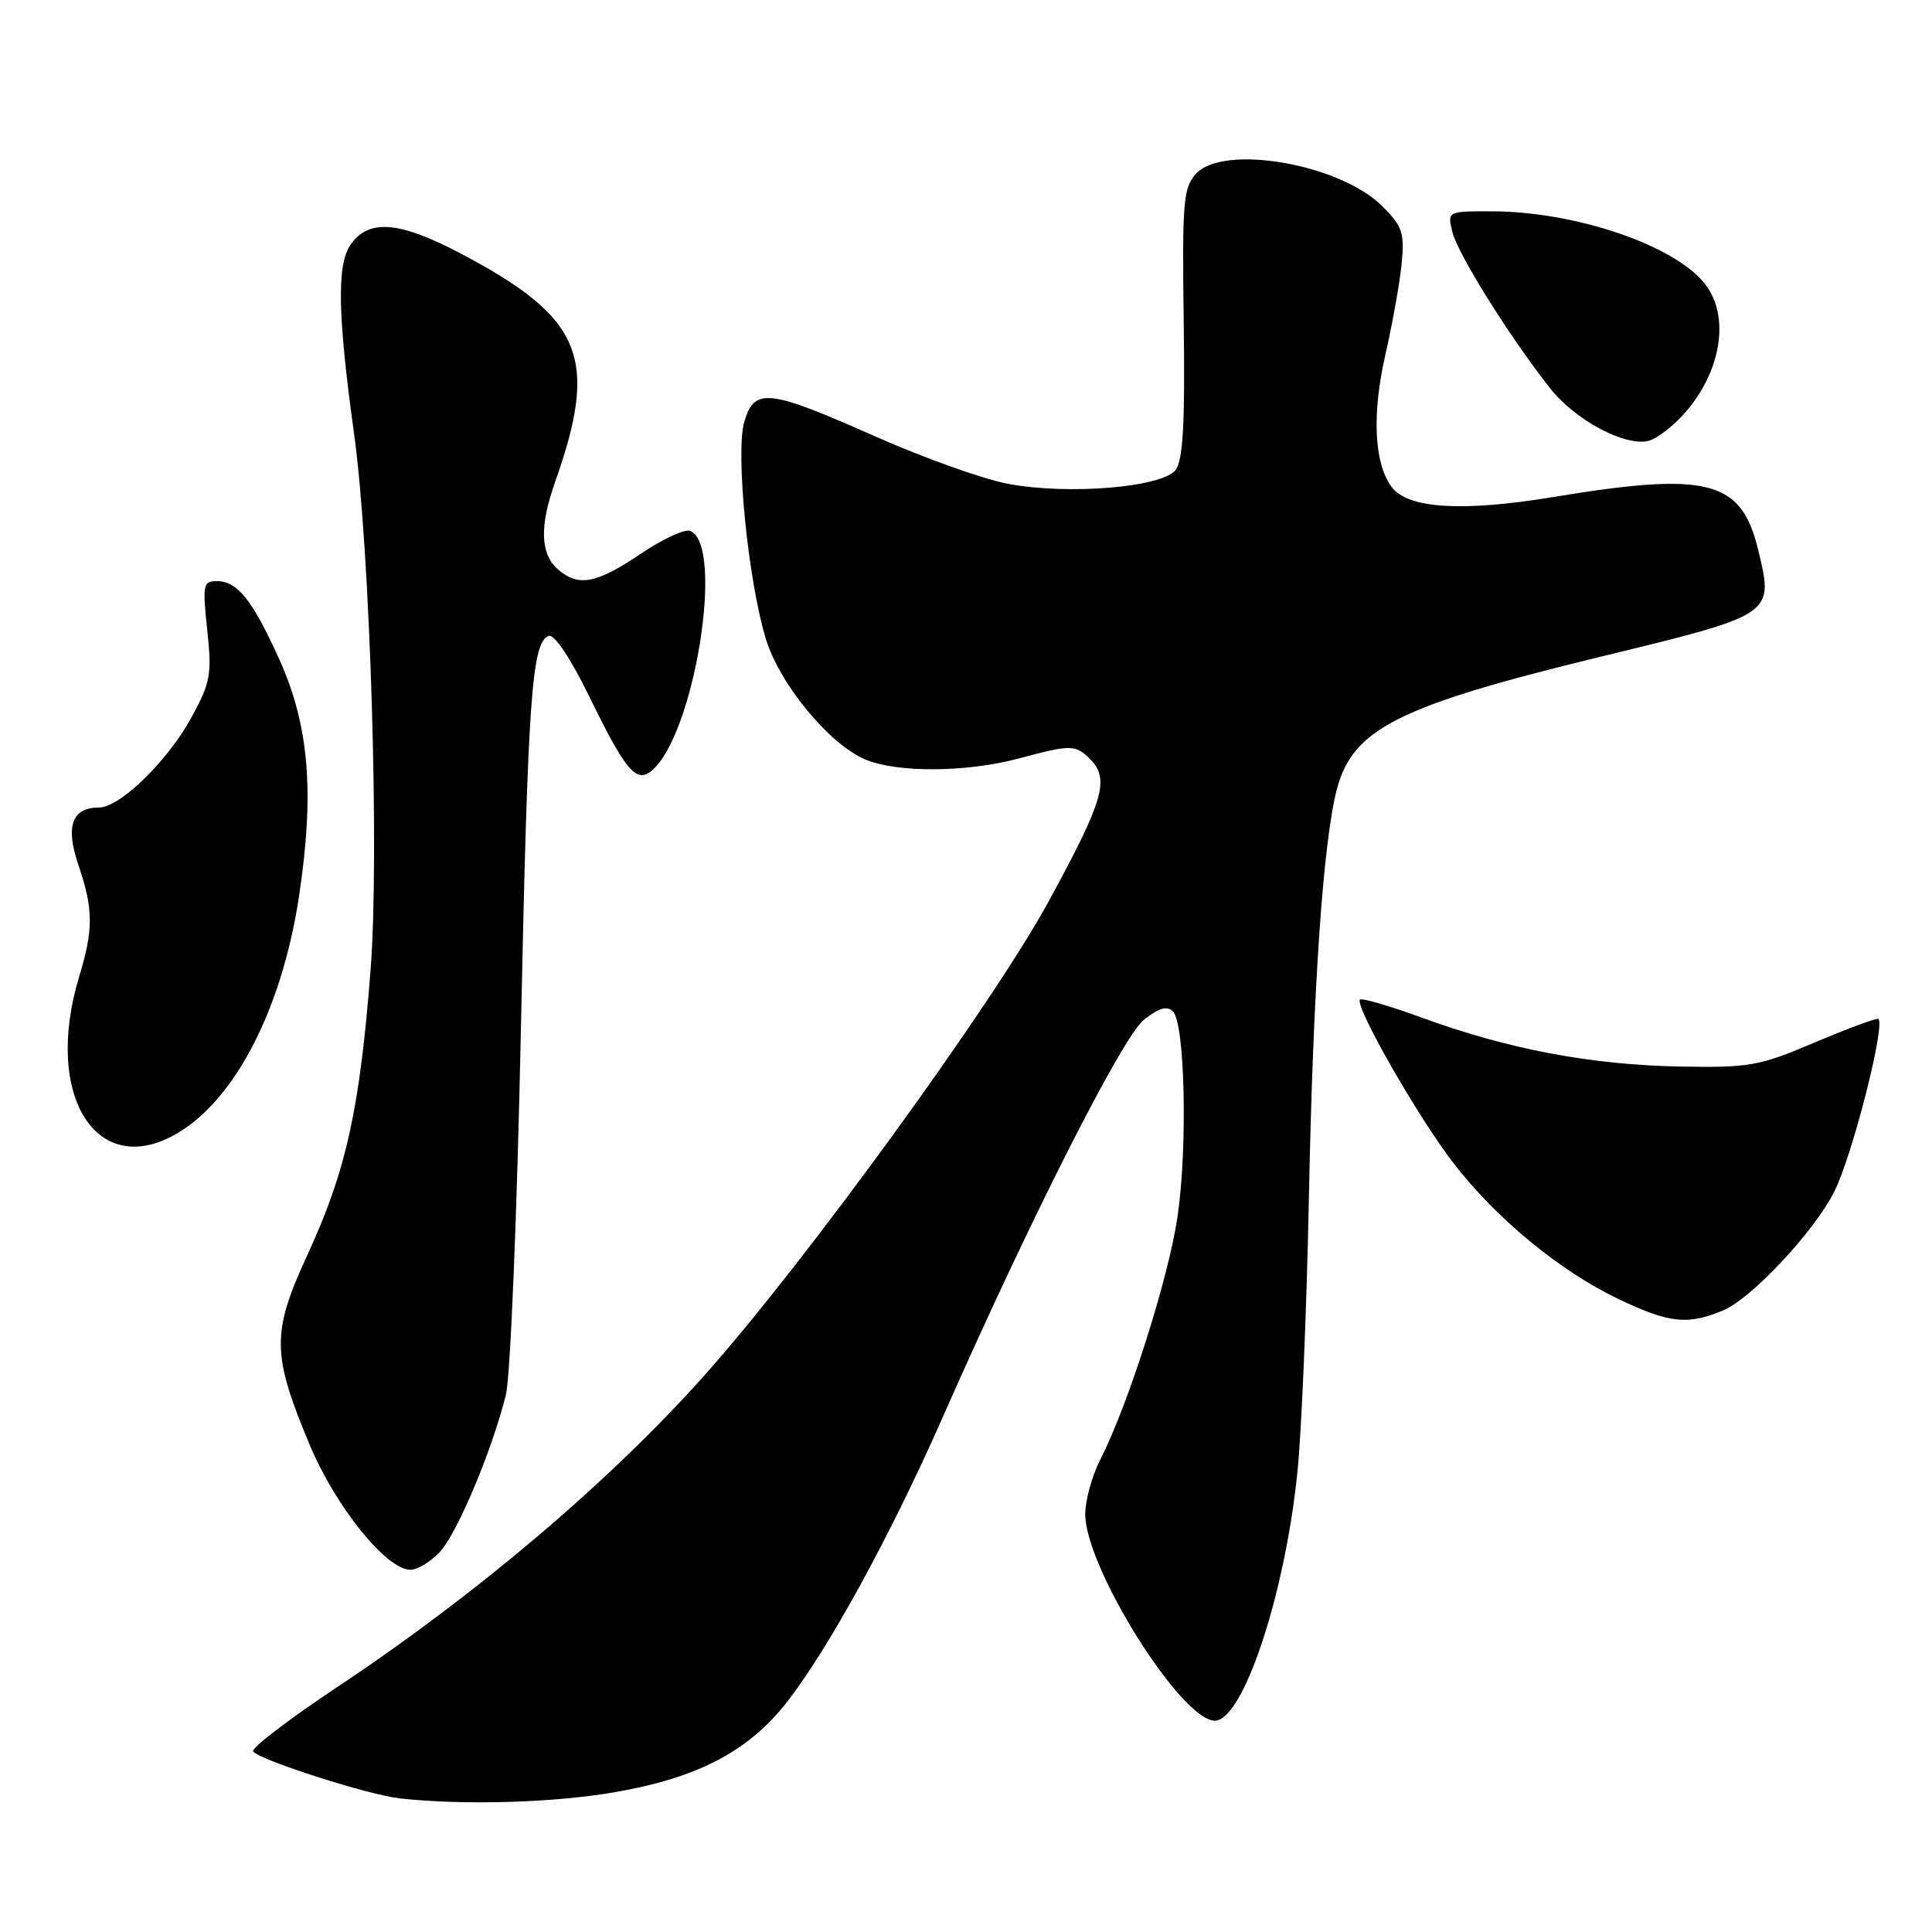 <?xml version="1.0" encoding="UTF-8" standalone="no"?>
<!DOCTYPE svg PUBLIC "-//W3C//DTD SVG 1.1//EN" "http://www.w3.org/Graphics/SVG/1.1/DTD/svg11.dtd" >
<svg xmlns="http://www.w3.org/2000/svg" xmlns:xlink="http://www.w3.org/1999/xlink" version="1.1" viewBox="0 0 256 256">
 <g >
 <path fill="currentColor"
d=" M 81.55 237.46 C 92.41 235.57 99.09 232.09 104.15 225.69 C 109.61 218.78 117.94 203.60 124.82 188.00 C 136.42 161.68 148.74 137.35 151.59 135.11 C 153.56 133.56 154.65 133.25 155.42 134.02 C 157.01 135.61 157.38 151.97 156.03 161.19 C 154.85 169.31 149.50 186.14 145.81 193.37 C 144.70 195.54 143.80 198.80 143.80 200.63 C 143.80 207.70 156.53 228.00 160.97 228.00 C 164.70 228.00 170.22 211.46 171.90 195.21 C 172.46 189.87 173.15 173.35 173.44 158.50 C 173.99 130.86 175.32 111.53 177.14 104.59 C 179.24 96.58 185.28 93.54 212.00 87.04 C 235.19 81.40 235.04 81.51 232.98 72.91 C 230.74 63.59 226.38 62.46 205.68 65.88 C 193.71 67.85 186.49 67.39 184.38 64.50 C 182.07 61.35 181.77 54.87 183.57 47.00 C 184.51 42.88 185.48 37.44 185.73 34.91 C 186.12 30.85 185.83 29.98 183.16 27.32 C 177.55 21.71 162.09 19.03 158.46 23.04 C 156.79 24.89 156.63 26.77 156.85 42.79 C 157.03 56.02 156.76 60.94 155.79 62.25 C 154.07 64.57 141.62 65.62 133.57 64.11 C 130.31 63.50 122.43 60.69 116.07 57.87 C 101.77 51.52 99.95 51.32 98.62 55.90 C 97.44 59.93 99.11 76.80 101.46 84.60 C 103.26 90.59 109.89 98.64 114.67 100.64 C 118.93 102.42 128.09 102.35 135.00 100.50 C 141.91 98.64 142.51 98.65 144.43 100.57 C 147.08 103.22 146.26 106.03 138.93 119.48 C 131.55 133.02 106.61 167.36 93.37 182.21 C 80.85 196.25 63.26 211.19 44.78 223.48 C 38.33 227.77 33.27 231.63 33.54 232.06 C 34.22 233.16 48.79 237.84 53.00 238.30 C 61.51 239.23 73.42 238.88 81.55 237.46 Z  M 58.30 205.62 C 60.61 203.11 65.21 192.16 67.03 184.83 C 67.63 182.42 68.51 161.01 69.02 136.50 C 69.94 92.36 70.46 85.01 72.73 84.26 C 73.46 84.01 75.62 87.26 78.02 92.17 C 82.88 102.13 84.30 103.83 86.34 102.13 C 92.02 97.42 96.07 72.12 91.43 70.34 C 90.73 70.07 87.76 71.45 84.84 73.42 C 78.95 77.39 76.55 77.81 73.83 75.35 C 71.59 73.32 71.50 69.66 73.55 63.88 C 79.40 47.33 77.21 42.09 60.89 33.51 C 52.78 29.25 48.72 28.98 46.38 32.54 C 44.62 35.23 44.76 41.90 46.92 57.50 C 49.05 72.88 50.29 113.07 49.11 128.44 C 47.68 146.94 45.87 155.14 40.76 166.22 C 35.97 176.60 36.00 179.40 41.01 191.39 C 44.45 199.63 51.19 208.00 54.38 208.00 C 55.32 208.00 57.09 206.93 58.30 205.62 Z  M 228.31 173.64 C 232.06 172.08 240.30 163.29 243.02 157.96 C 245.47 153.15 250.06 135.00 248.82 135.00 C 248.29 135.00 244.40 136.46 240.18 138.25 C 233.07 141.26 231.75 141.49 222.50 141.32 C 210.88 141.10 199.88 139.03 188.64 134.93 C 184.25 133.32 180.45 132.21 180.21 132.45 C 179.44 133.23 187.83 147.93 192.54 154.05 C 198.24 161.46 206.72 168.45 214.50 172.15 C 221.23 175.35 223.62 175.60 228.31 173.64 Z  M 23.72 150.03 C 31.31 145.40 37.36 133.54 39.60 118.90 C 41.71 105.05 40.97 96.10 36.98 87.30 C 33.44 79.49 31.45 77.00 28.73 77.00 C 26.91 77.00 26.82 77.47 27.46 83.47 C 28.09 89.36 27.90 90.41 25.39 95.03 C 22.24 100.81 15.90 107.00 13.12 107.00 C 9.52 107.00 8.64 109.48 10.40 114.65 C 12.38 120.46 12.39 123.14 10.49 129.41 C 5.67 145.30 12.93 156.61 23.72 150.03 Z  M 223.27 54.69 C 228.13 49.15 229.25 41.86 225.91 37.61 C 221.87 32.47 208.68 28.00 197.58 28.00 C 191.78 28.00 191.78 28.00 192.45 30.75 C 193.13 33.59 199.98 44.55 205.34 51.38 C 208.70 55.68 215.40 59.24 218.50 58.40 C 219.60 58.09 221.75 56.43 223.27 54.69 Z "/>
</g>
</svg>